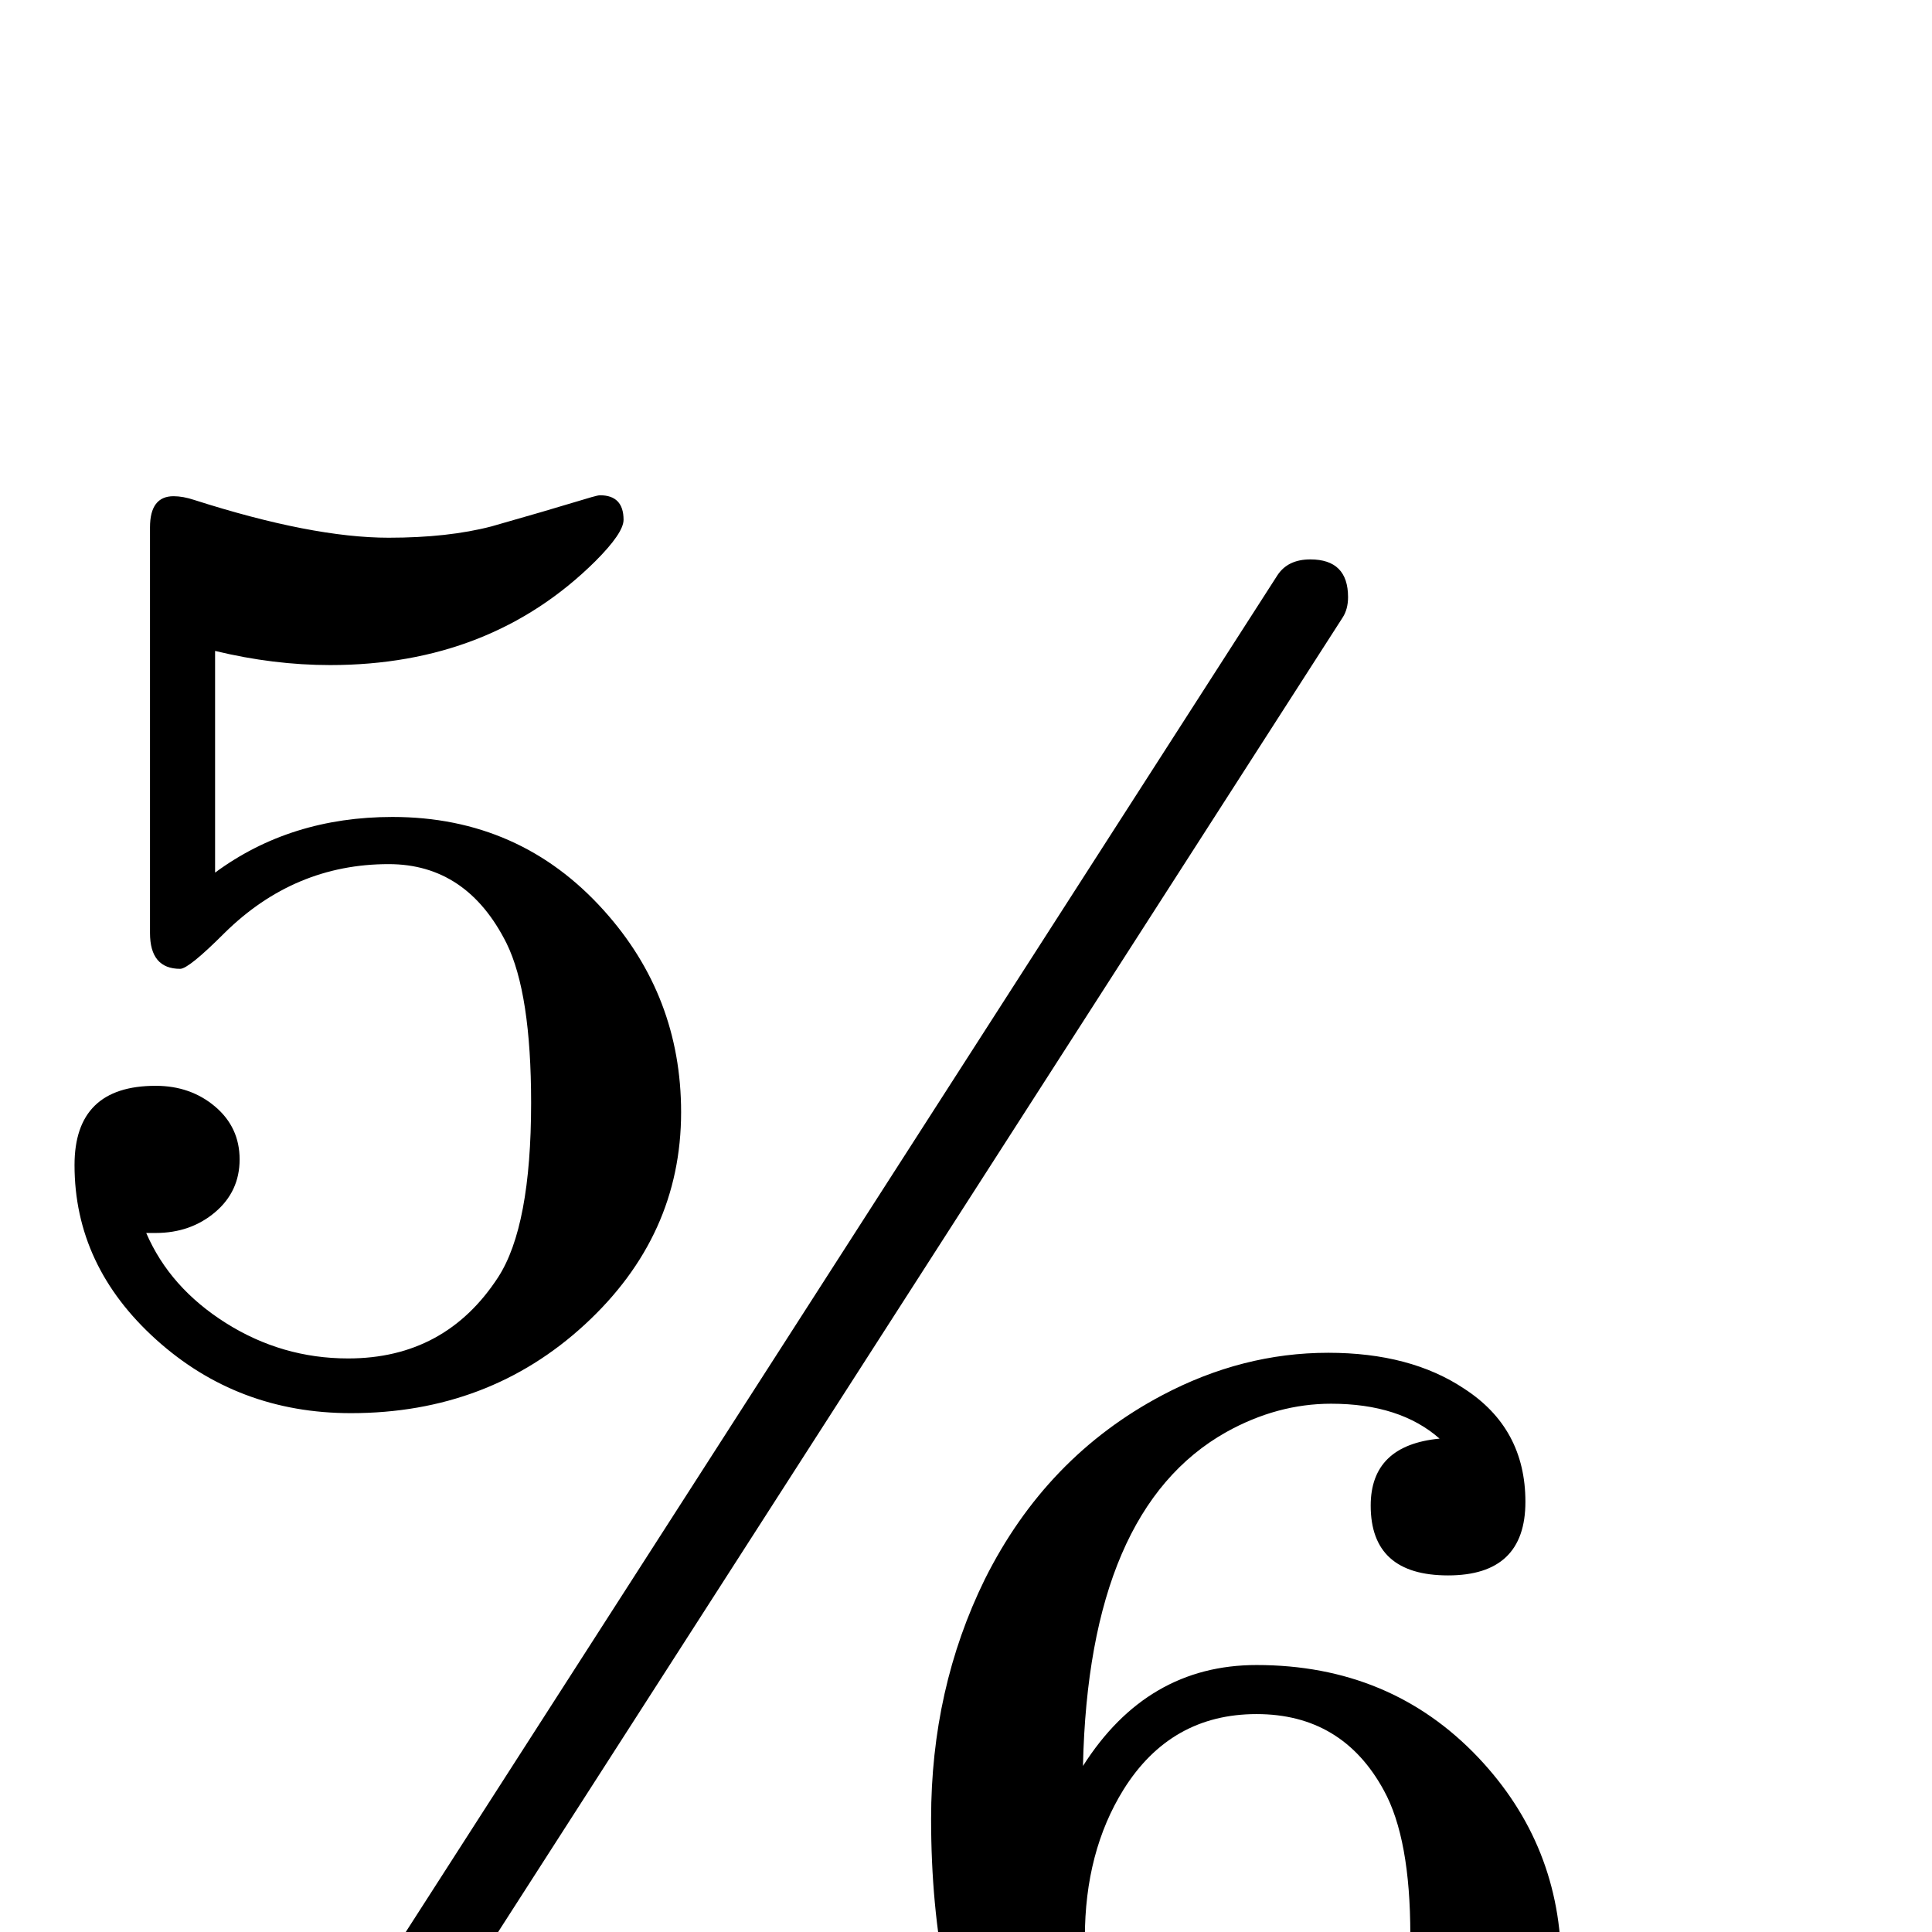 <?xml version="1.0" standalone="no"?>
<!DOCTYPE svg PUBLIC "-//W3C//DTD SVG 1.1//EN" "http://www.w3.org/Graphics/SVG/1.1/DTD/svg11.dtd" >
<svg viewBox="0 -442 2048 2048">
  <g transform="matrix(1 0 0 -1 0 1606)">
   <path fill="currentColor"
d="M1655 -36q0 -131 -92 -225q-95 -98 -240 -98q-187 0 -273 170q-63 124 -63 309q0 138 57 254q65 130 188 195q85 45 176 45q87 0 144 -38q65 -42 65 -120t-82 -78t-82 74q0 64 73 71q-42 37 -115 37q-57 0 -111 -30q-146 -82 -152 -354q68 107 184 107q142 0 235 -98
q88 -93 88 -221zM722 869q0 -131 -102 -225t-248 -94q-120 0 -206.5 78t-86.5 185q0 84 86 84q37 0 63 -22t26 -56t-26 -56t-63 -22h-10q25 -58 84.5 -95.5t129.5 -37.5q103 0 159 86q35 54 35 185q0 116 -26 169q-42 84 -125 84q-100 0 -174 -73q-38 -38 -47 -38
q-32 0 -32 38v430q0 33 25 33q10 0 22 -4q125 -40 206 -40q63 0 109 12q53 15 106 31q7 2 9 2q25 0 25 -26q0 -14 -30 -44q-111 -110 -281 -110q-60 0 -122 15v-235q80 59 188 59q135 0 224 -99q82 -91 82 -214zM1429 1415q0 -13 -6 -22l-1071 -1667q-11 -17 -35 -17
q-40 0 -40 40q0 13 6 22l1071 1667q11 17 35 17q40 0 40 -40zM1495 -72v69q0 102 -28 153q-44 81 -135 81t-141 -80q-41 -66 -41 -157q0 -135 27 -196q44 -99 146 -99q99 0 146 85q26 48 26 144z" />
  </g>

</svg>
